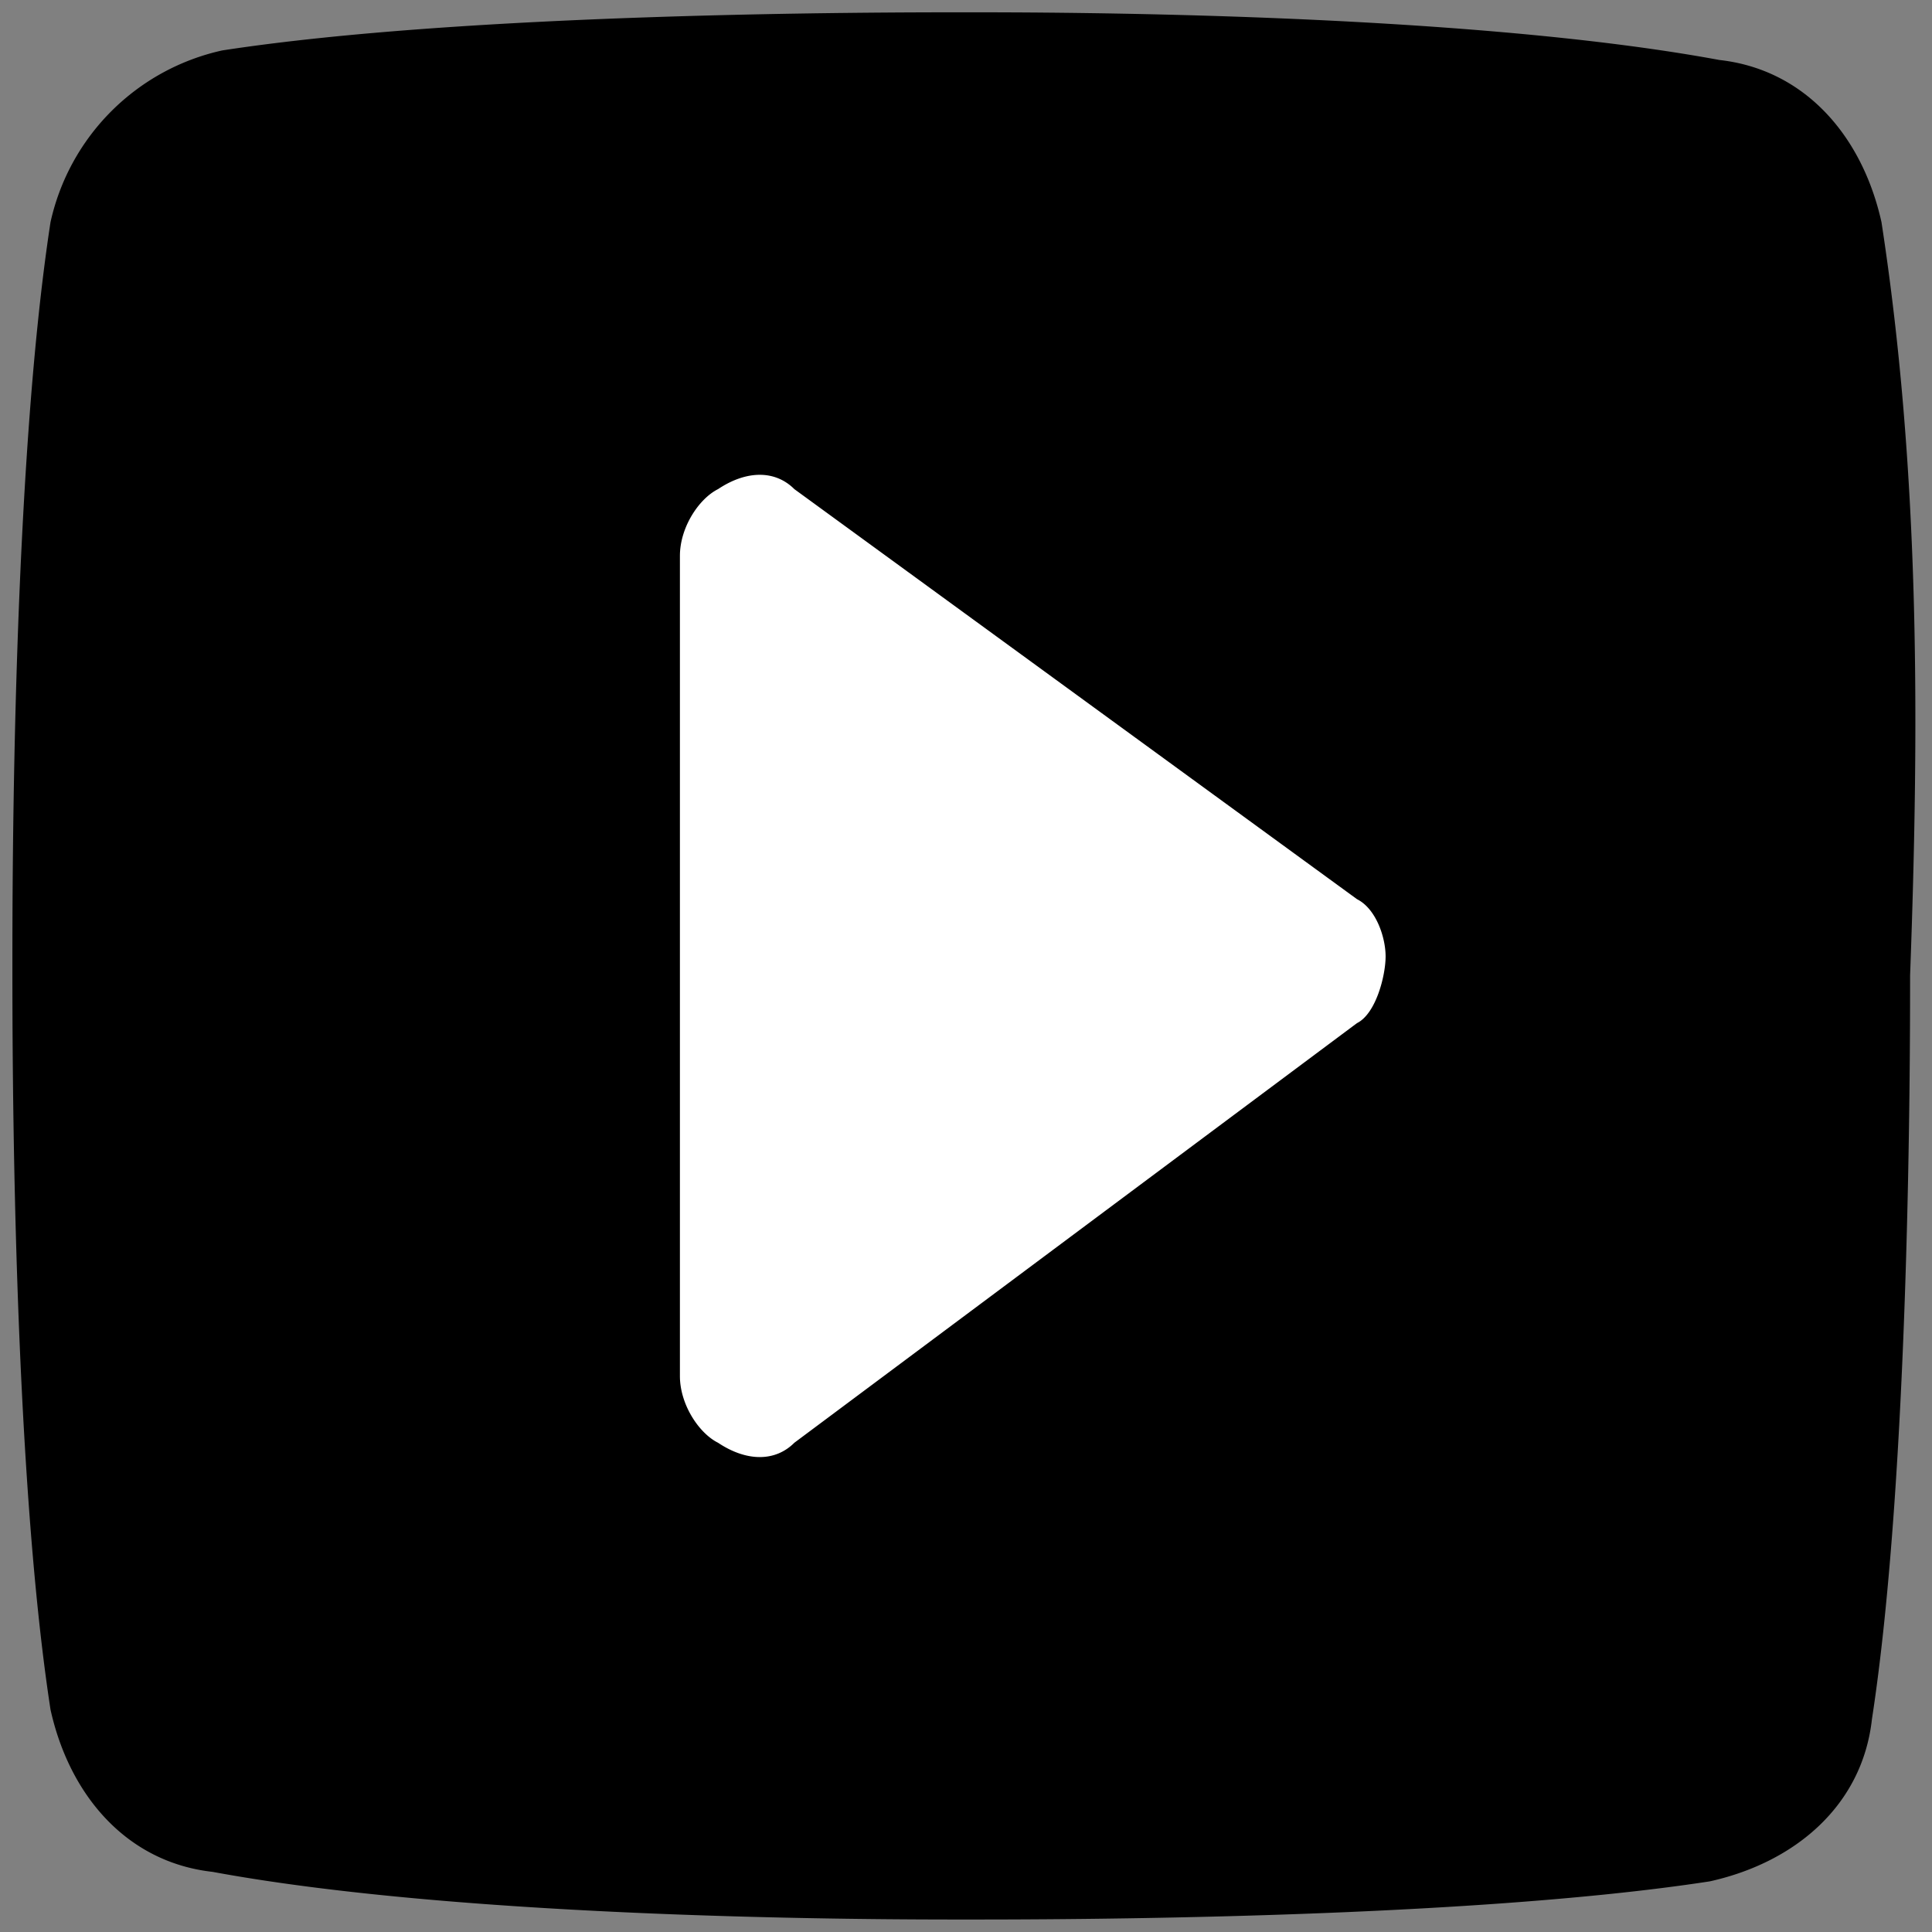 <svg xmlns="http://www.w3.org/2000/svg" width="65" height="65" fill="none"><rect width="100%" height="100%" fill="#808080" stroke="none"/><path fill="#fff" d="M11 10h42v44H11z"/><path fill="currentColor" d="M63.3 7.472c-.642-2.887-2.567-5.133-5.454-5.454C49.183.414 35.388.414 32.5.414c-2.887 0-16.683 0-25.025 1.283A7.596 7.596 0 0 0 1.7 7.472C.417 15.814.417 29.61.417 32.497c0 2.888 0 16.684 1.283 25.025.642 2.888 2.567 5.134 5.454 5.455C15.817 64.58 29.613 64.58 32.5 64.58c2.888 0 16.683 0 25.025-1.284 2.888-.641 5.133-2.566 5.454-5.454 1.284-8.341 1.284-22.458 1.284-25.025.32-8.662.32-17.004-.963-25.346Zm-17.646 26.95L26.725 48.54c-.642.642-1.604.642-2.567 0-.641-.32-1.283-1.283-1.283-2.246V18.702c0-.963.642-1.925 1.283-2.246.963-.642 1.925-.642 2.567 0l18.93 13.796c.64.32.962 1.283.962 1.925 0 .641-.321 1.925-.963 2.245Z"/></svg>
